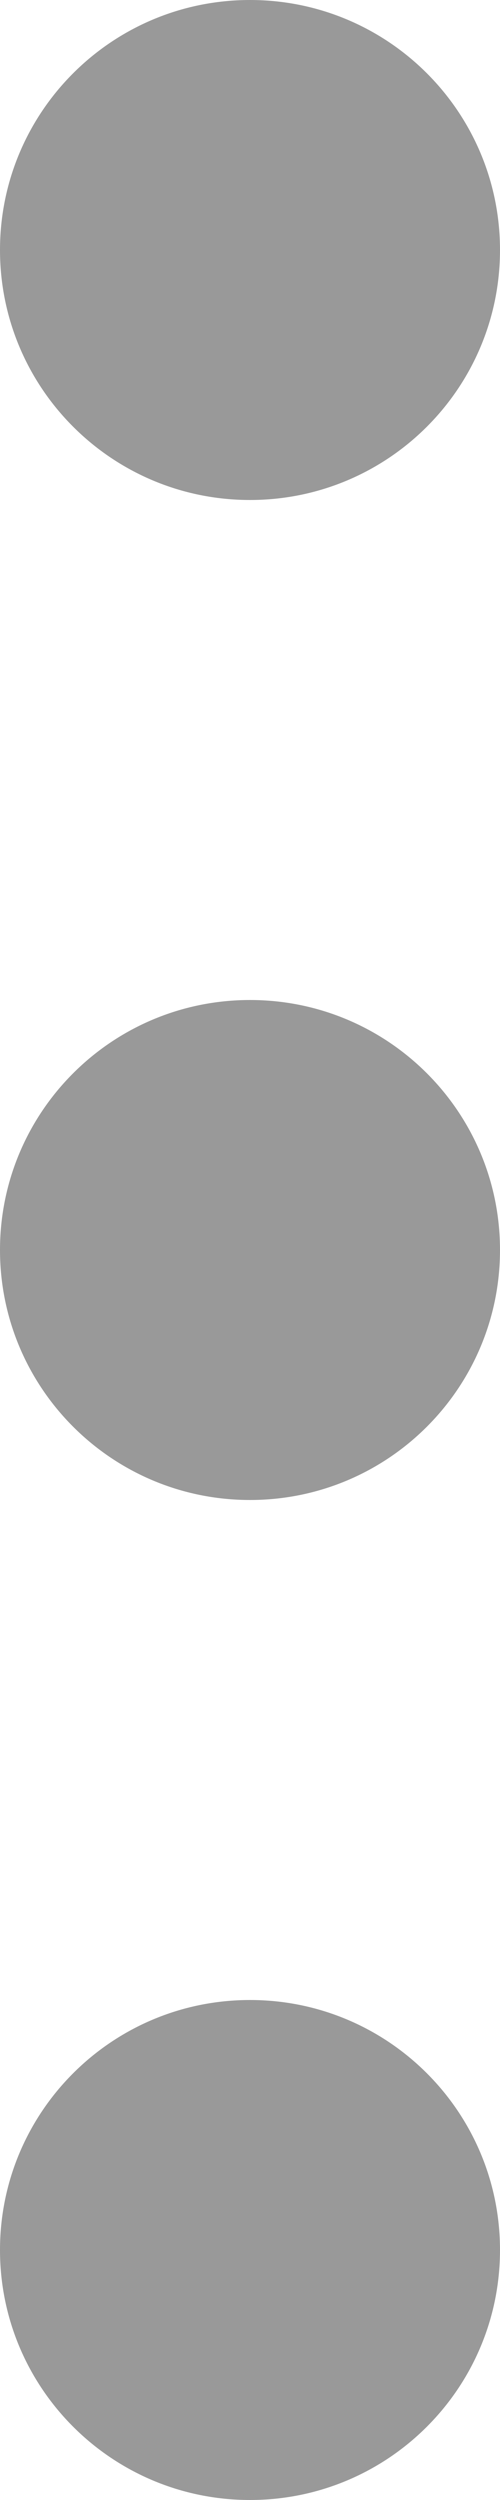
<svg width="4px" height="20px" viewBox="6 10 4 20" version="1.1" xmlns="http://www.w3.org/2000/svg" xmlns:xlink="http://www.w3.org/1999/xlink">
    <!-- Generator: Sketch 3.8.3 (29802) - http://www.bohemiancoding.com/sketch -->
    <desc>Created with Sketch.</desc>
    <defs></defs>
    <path d="M8,14 C9.105,14 10,13.105 10,12 C10,10.895 9.105,10 8,10 C6.895,10 6,10.895 6,12 C6,13.105 6.895,14 8,14 Z M8,22 C9.105,22 10,21.105 10,20 C10,18.895 9.105,18 8,18 C6.895,18 6,18.895 6,20 C6,21.105 6.895,22 8,22 Z M8,30 C9.105,30 10,29.105 10,28 C10,26.895 9.105,26 8,26 C6.895,26 6,26.895 6,28 C6,29.105 6.895,30 8,30 Z" id="Oval-5" stroke="none" fill-opacity="0.4" fill="#000000" fill-rule="evenodd"></path>
</svg>